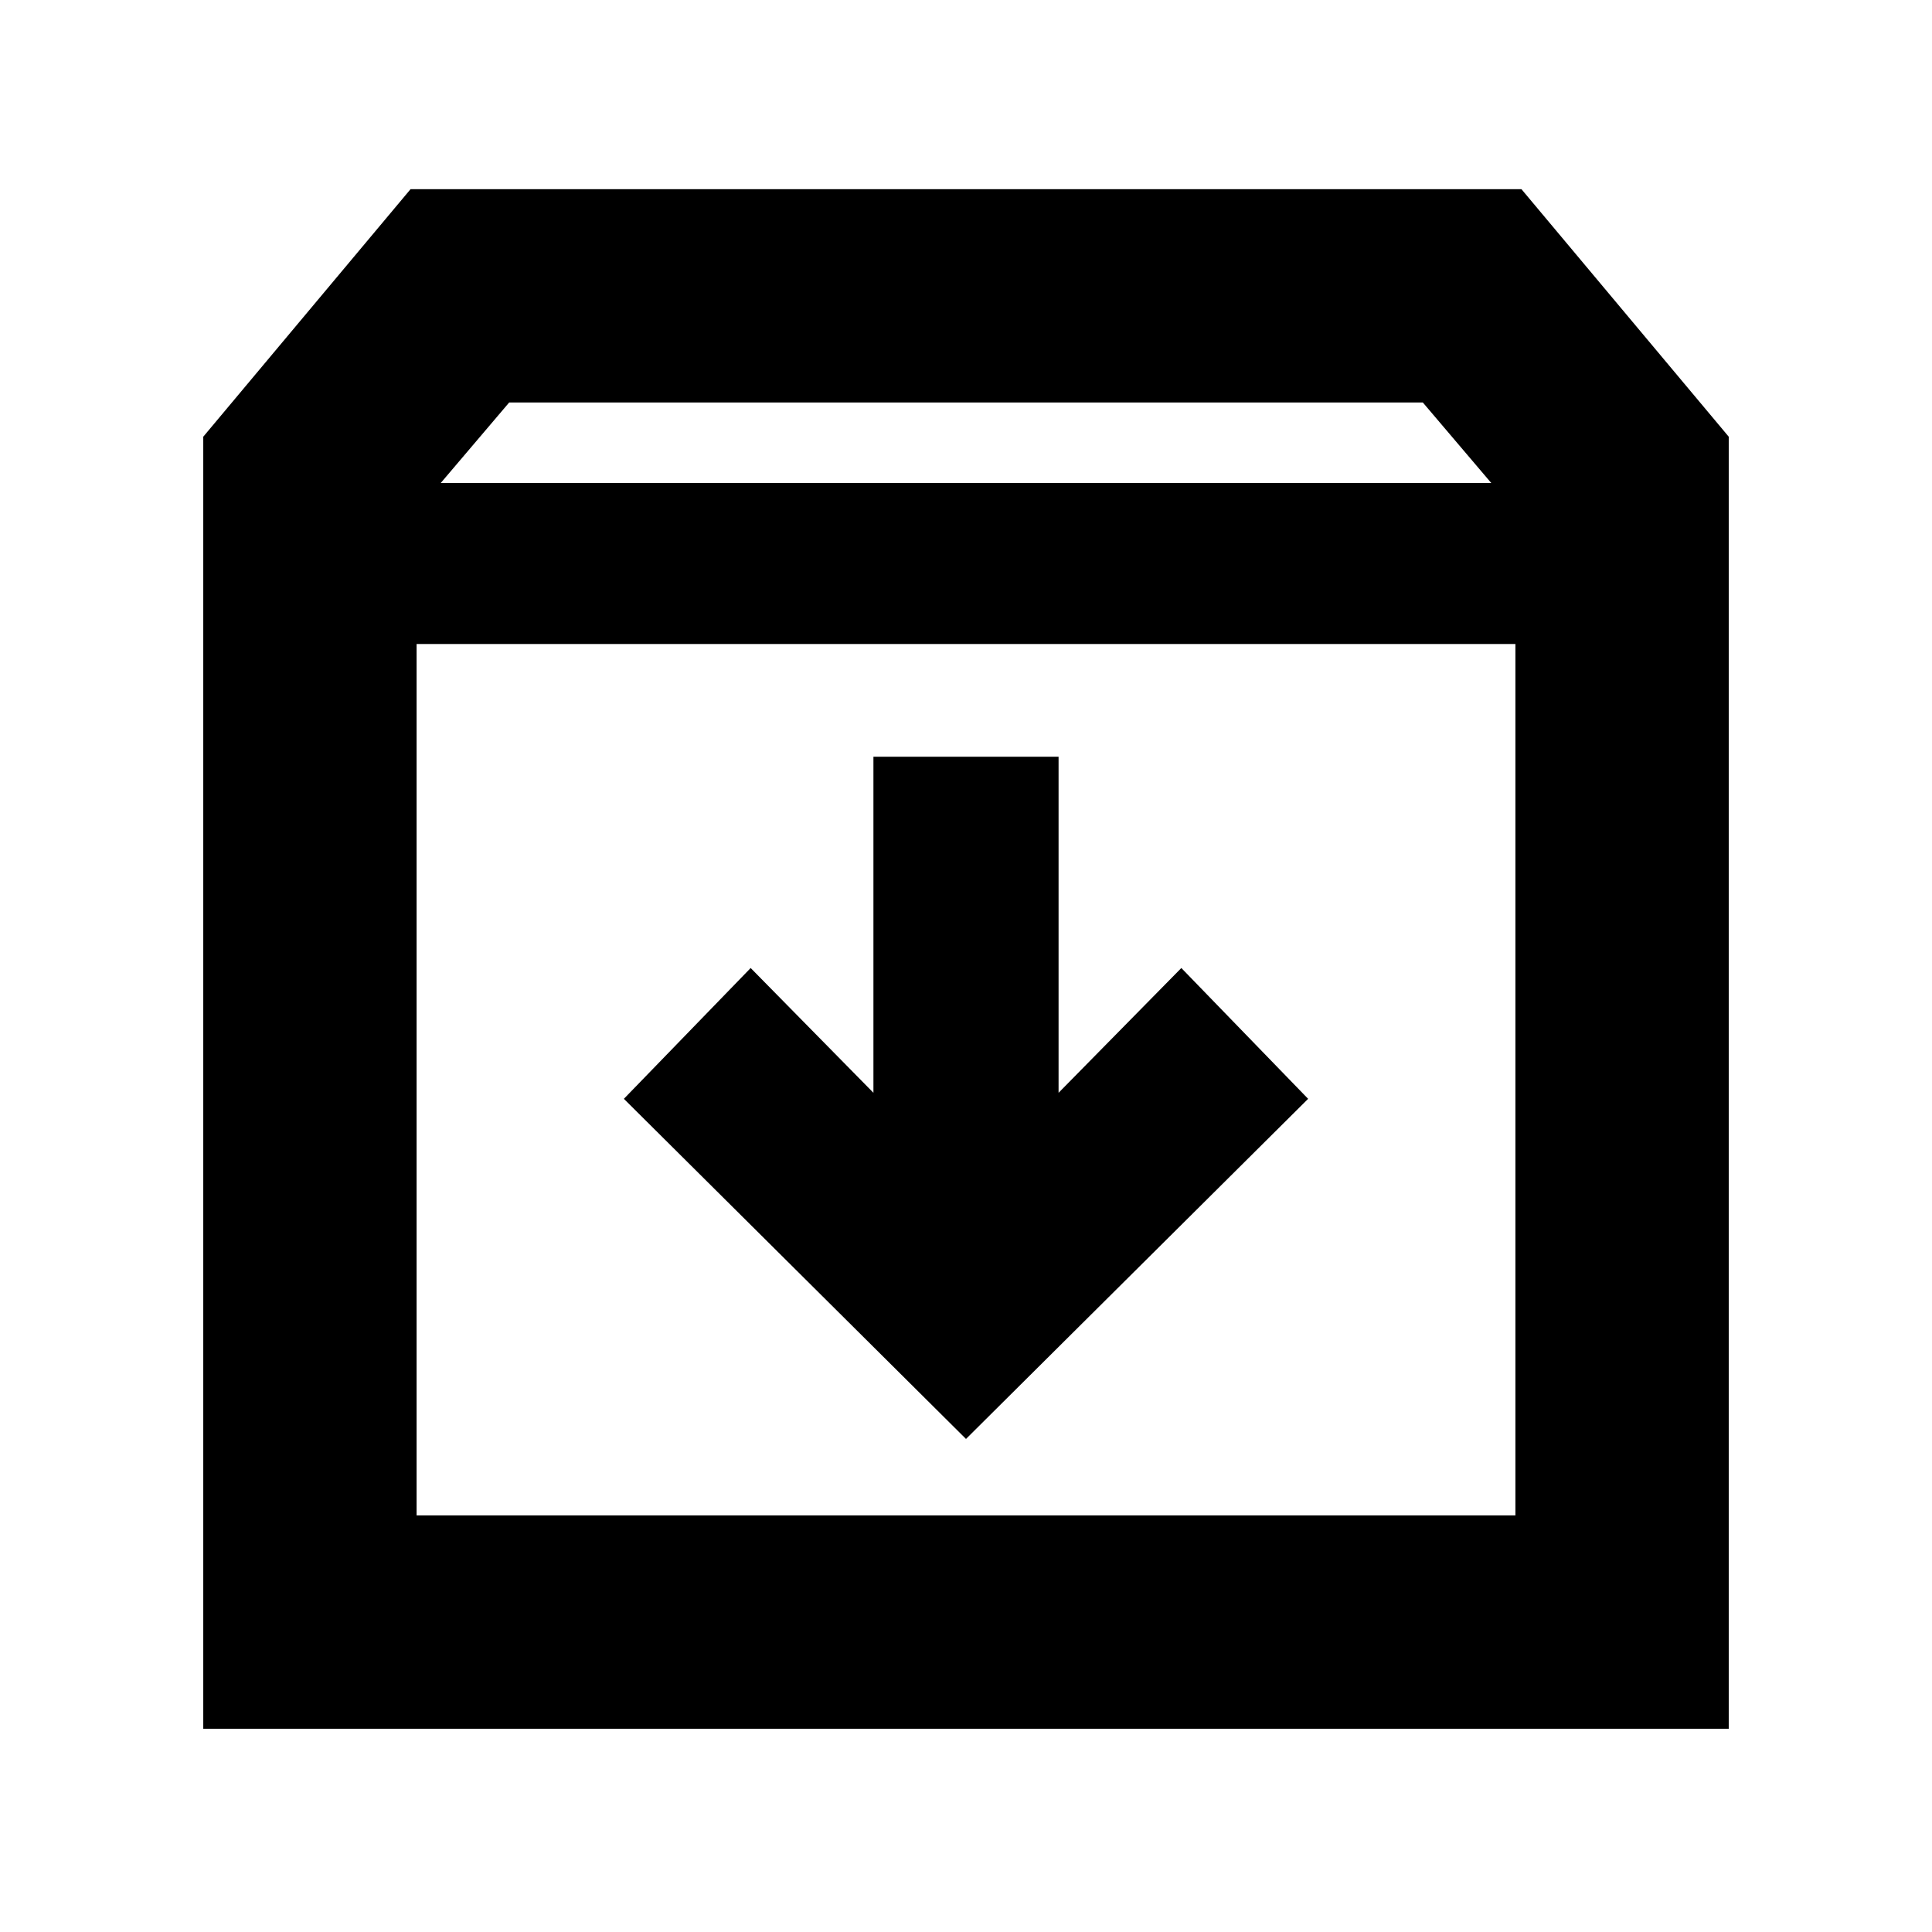 <svg xmlns="http://www.w3.org/2000/svg" height="24" width="24"><path d="M2.525 21.475V5.425L5.1 2.35h13.8l2.575 3.075v16.05ZM5.475 6h13.05l-.85-1H6.325Zm-.3 12.825h13.65V8H5.175Zm6.825-.95 4.25-4.225-1.575-1.625-1.525 1.55V9.4h-2.3v4.175l-1.525-1.55L7.75 13.65Zm-6.825.95V8v10.825Z"/></svg>